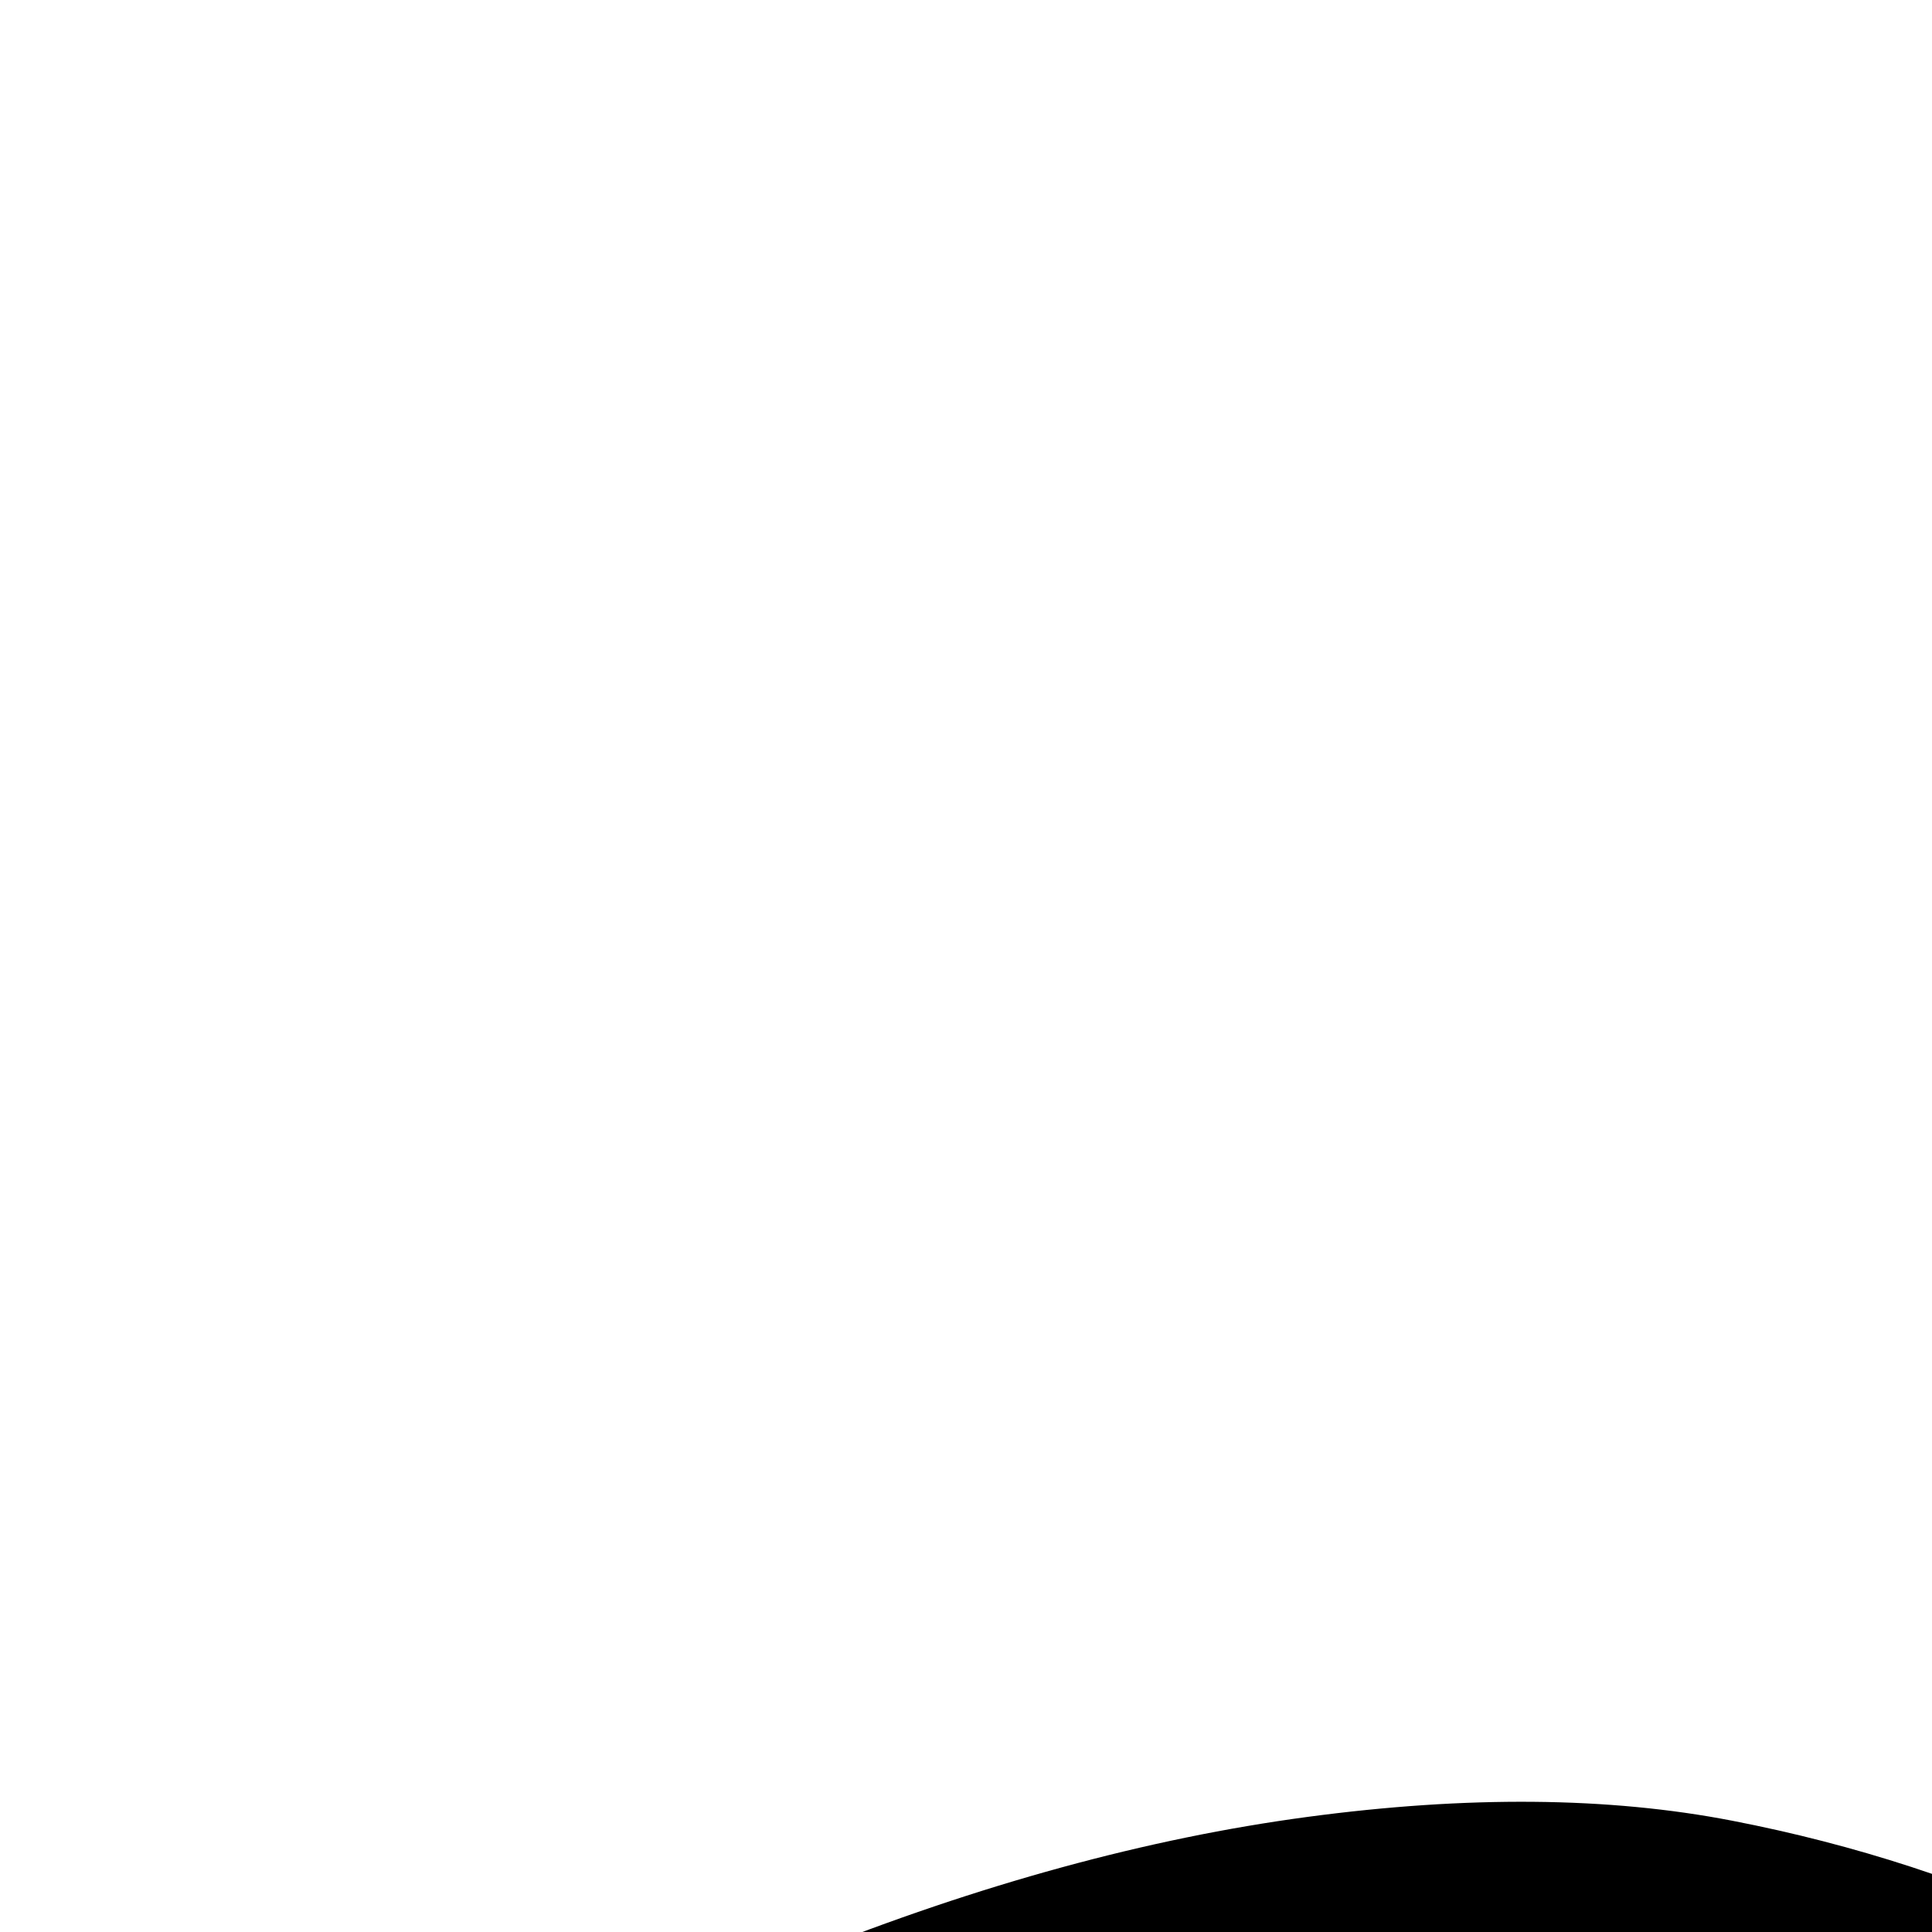 <svg xmlns="http://www.w3.org/2000/svg" version="1.1" viewBox="0 0 512 512" fill="currentColor"><path fill="currentColor" d="M1402 1103q-32 80-76 138t-91 88.5t-99 46.5t-101.5 14.5t-96.5-8.5t-86.5-22t-69.5-27.5t-46-22.5l-17-10q-113 228-289.5 359.5T45 1792q-19 0-32-13t-13-32t13-31.5t32-12.5q173-1 322.5-107.5T619 1301q-36 14-72 23t-83 13t-91-2.5t-93-28.5t-92-59t-84.5-100T29 1001q114-47 214-57t167.5 7.5T535 1008t88.5 77t56.5 82q53-131 79-291q-7 1-18 2.5t-46.5 2.5t-69.5-.5t-81.5-10t-88.5-23t-84-42.5t-75-65t-54.5-94.5T213 518q70-28 133.5-36.5t112.5 1t92 30t73.5 50t56 61t42 63t27.5 56t16 39.5l4 16q12-122 12-195q-8-6-21.5-16t-49-44.5T648 471t-54-93t-33-112.5t12-127T643 0q73 25 127.5 61.5T855 138t48 85t20.5 89t-.5 85.5t-13 76.5t-19 62t-17 42l-7 15q1 4 1 50t-1 72q3-7 10-18.5t30.5-43t50.5-58t71-55.5t91.5-44.5t112-14.5t132.5 24q-2 78-21.5 141.5t-50 104.5t-69.5 71.5t-81.5 45.5t-84.5 24t-80 9.5t-67.5-1T864 896l-17-3q-23 147-73 283q6-7 18-18.5t49.5-41T919 1064t99.5-42t117.5-20t129 23.5t137 77.5"/></svg>